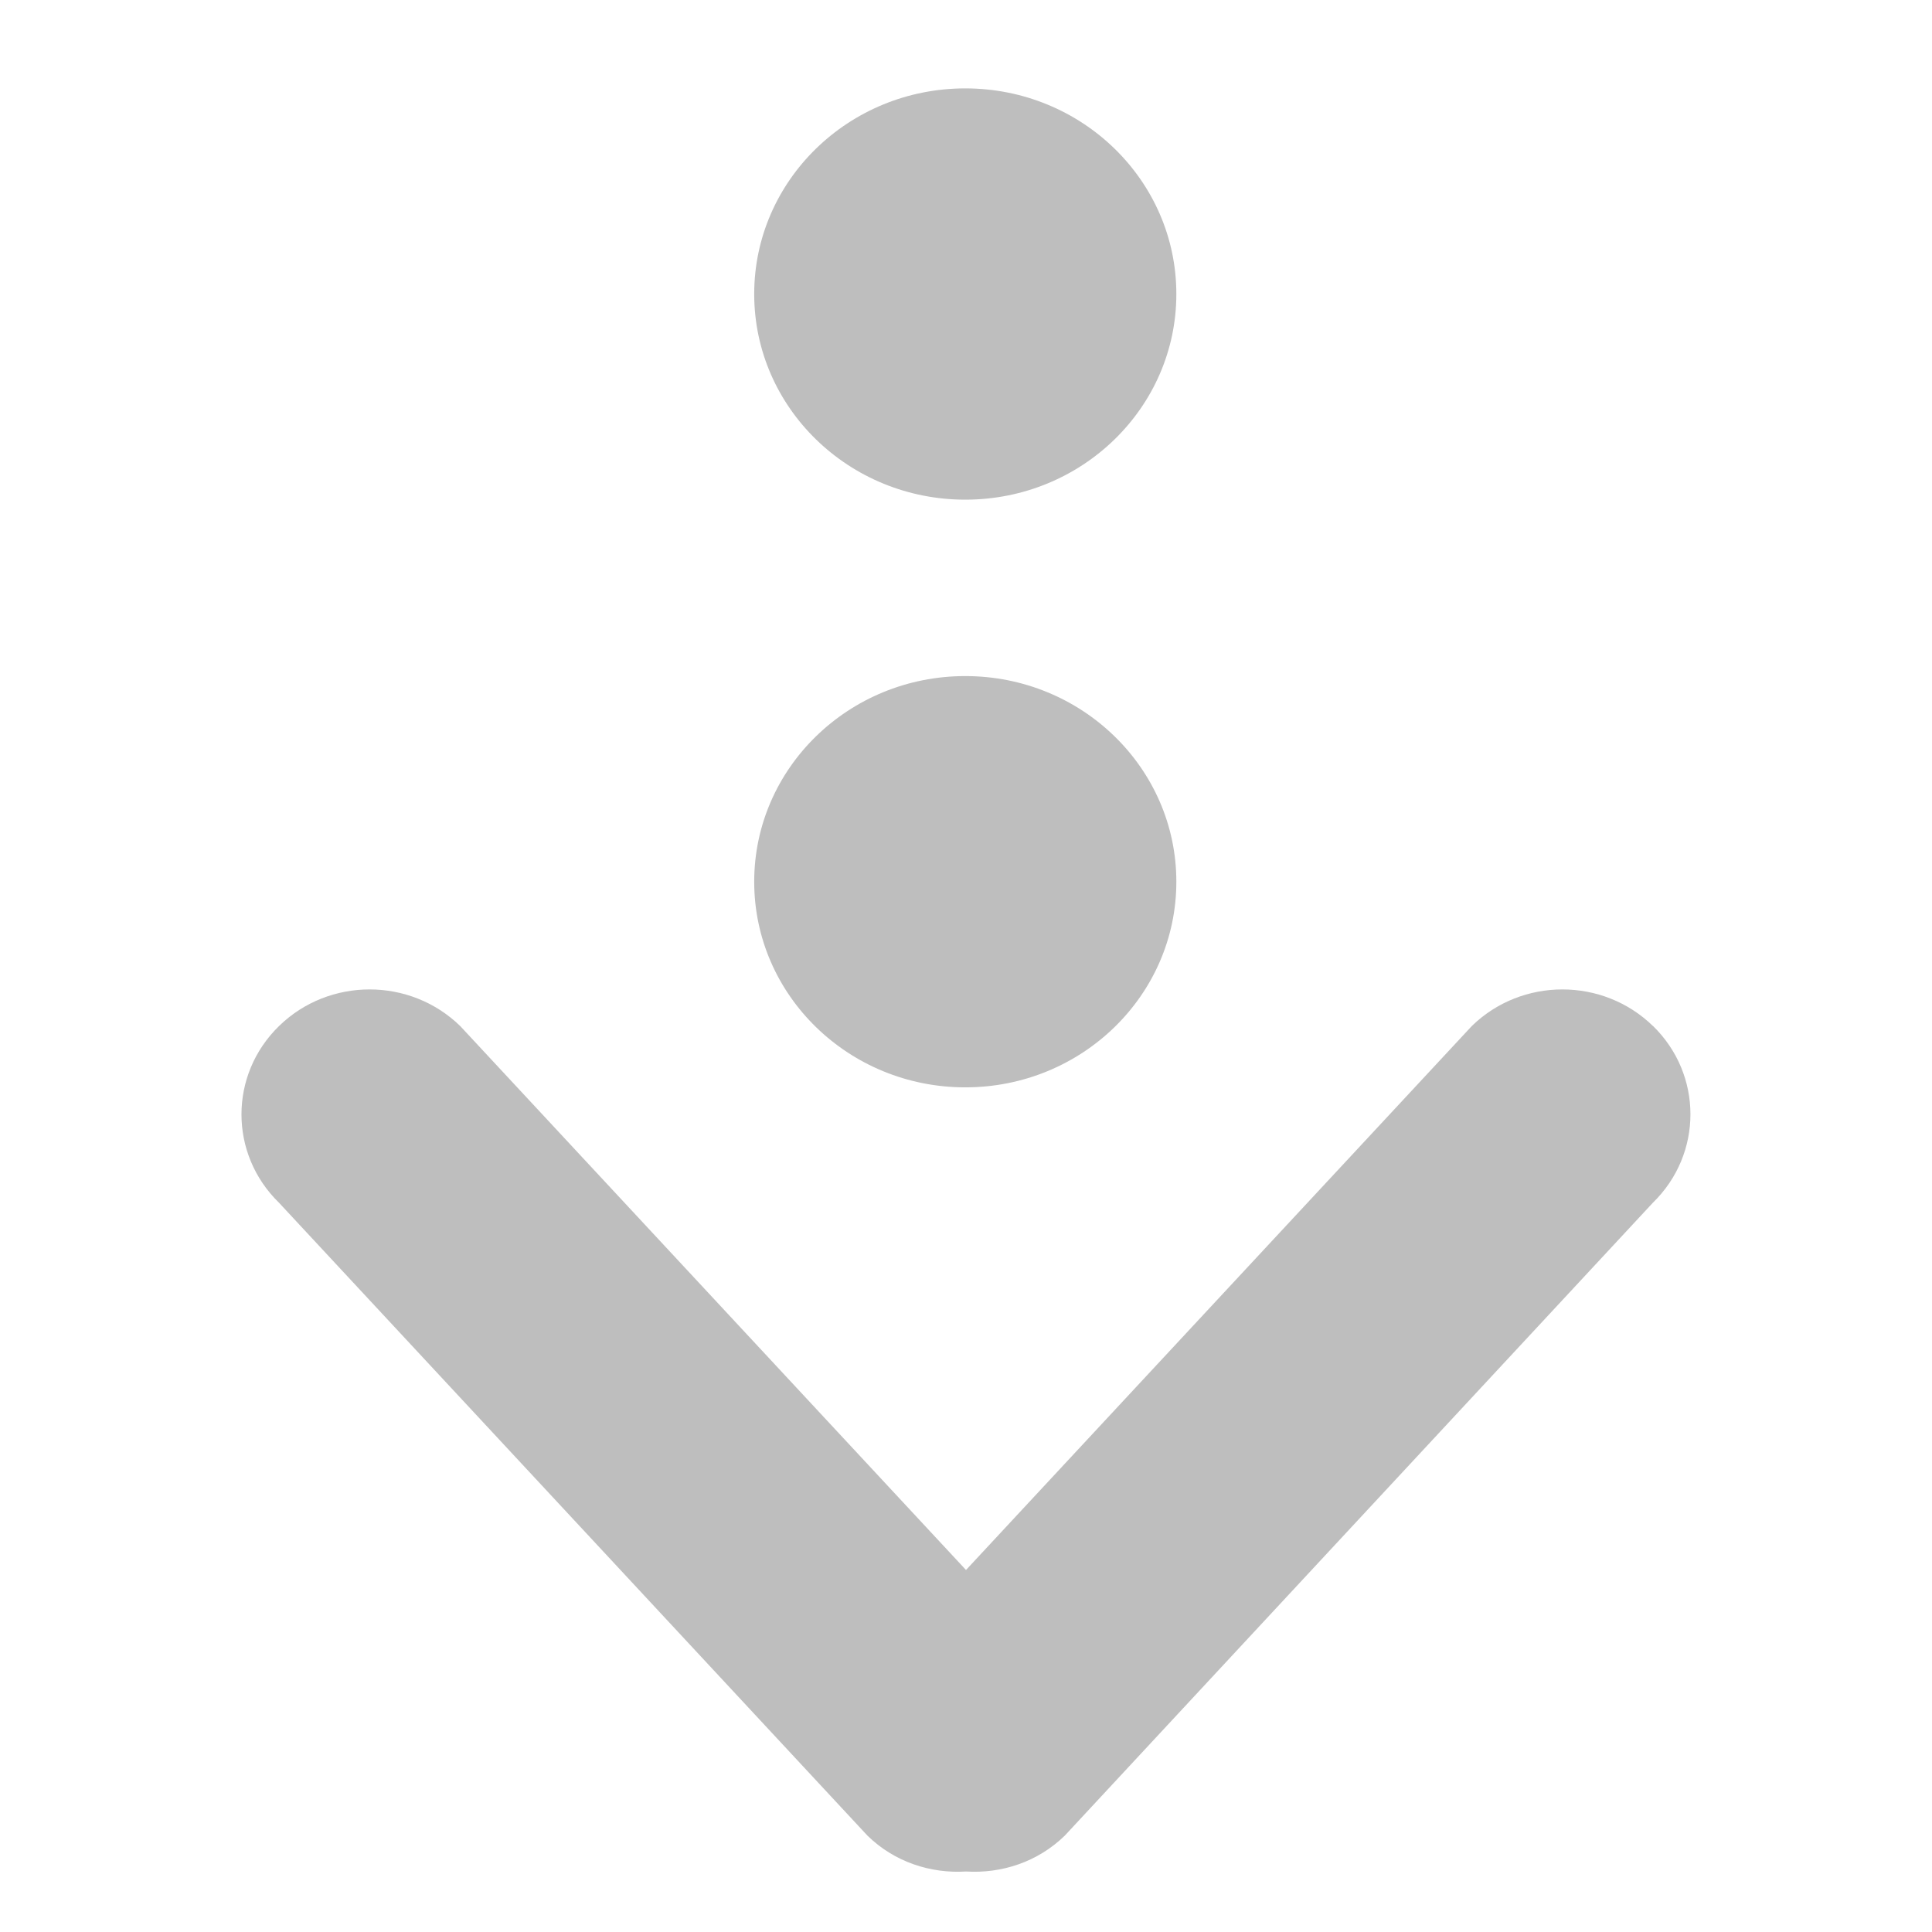 <svg xmlns="http://www.w3.org/2000/svg" viewBox="0 0 16 16">
  <defs id="defs3051">
    <style type="text/css" id="current-color-scheme">
      .ColorScheme-Text {
        color:#bebebe;
      }
      </style>
  </defs>
 <path 
           style="fill:currentColor;fill-opacity:1;stroke:none" 
           class="ColorScheme-Text"
        d="m 13.689,8.497 c -0.414,-0.404 -1.086,-0.404 -1.5,0 l -4.189,4.505 -4.189,-4.505 c -0.415,-0.404 -1.086,-0.404 -1.5,0 -0.415,0.404 -0.415,1.06 0,1.464 l 4.873,5.241 c 0.224,0.219 0.523,0.315 0.817,0.297 0.293,0.018 0.592,-0.078 0.817,-0.297 L 13.689,9.96 c 0.414,-0.404 0.414,-1.06 0,-1.464 z M 7.994,4.138 c 0.966,0 1.748,-0.763 1.748,-1.703 0,-0.941 -0.783,-1.703 -1.748,-1.703 -0.966,0 -1.748,0.763 -1.748,1.703 0,0.941 0.783,1.703 1.748,1.703 z m 0,4.867 c 0.966,0 1.748,-0.763 1.748,-1.703 0,-0.941 -0.783,-1.703 -1.748,-1.703 -0.966,0 -1.748,0.763 -1.748,1.703 0,0.941 0.783,1.703 1.748,1.703 z"
     />
</svg>
